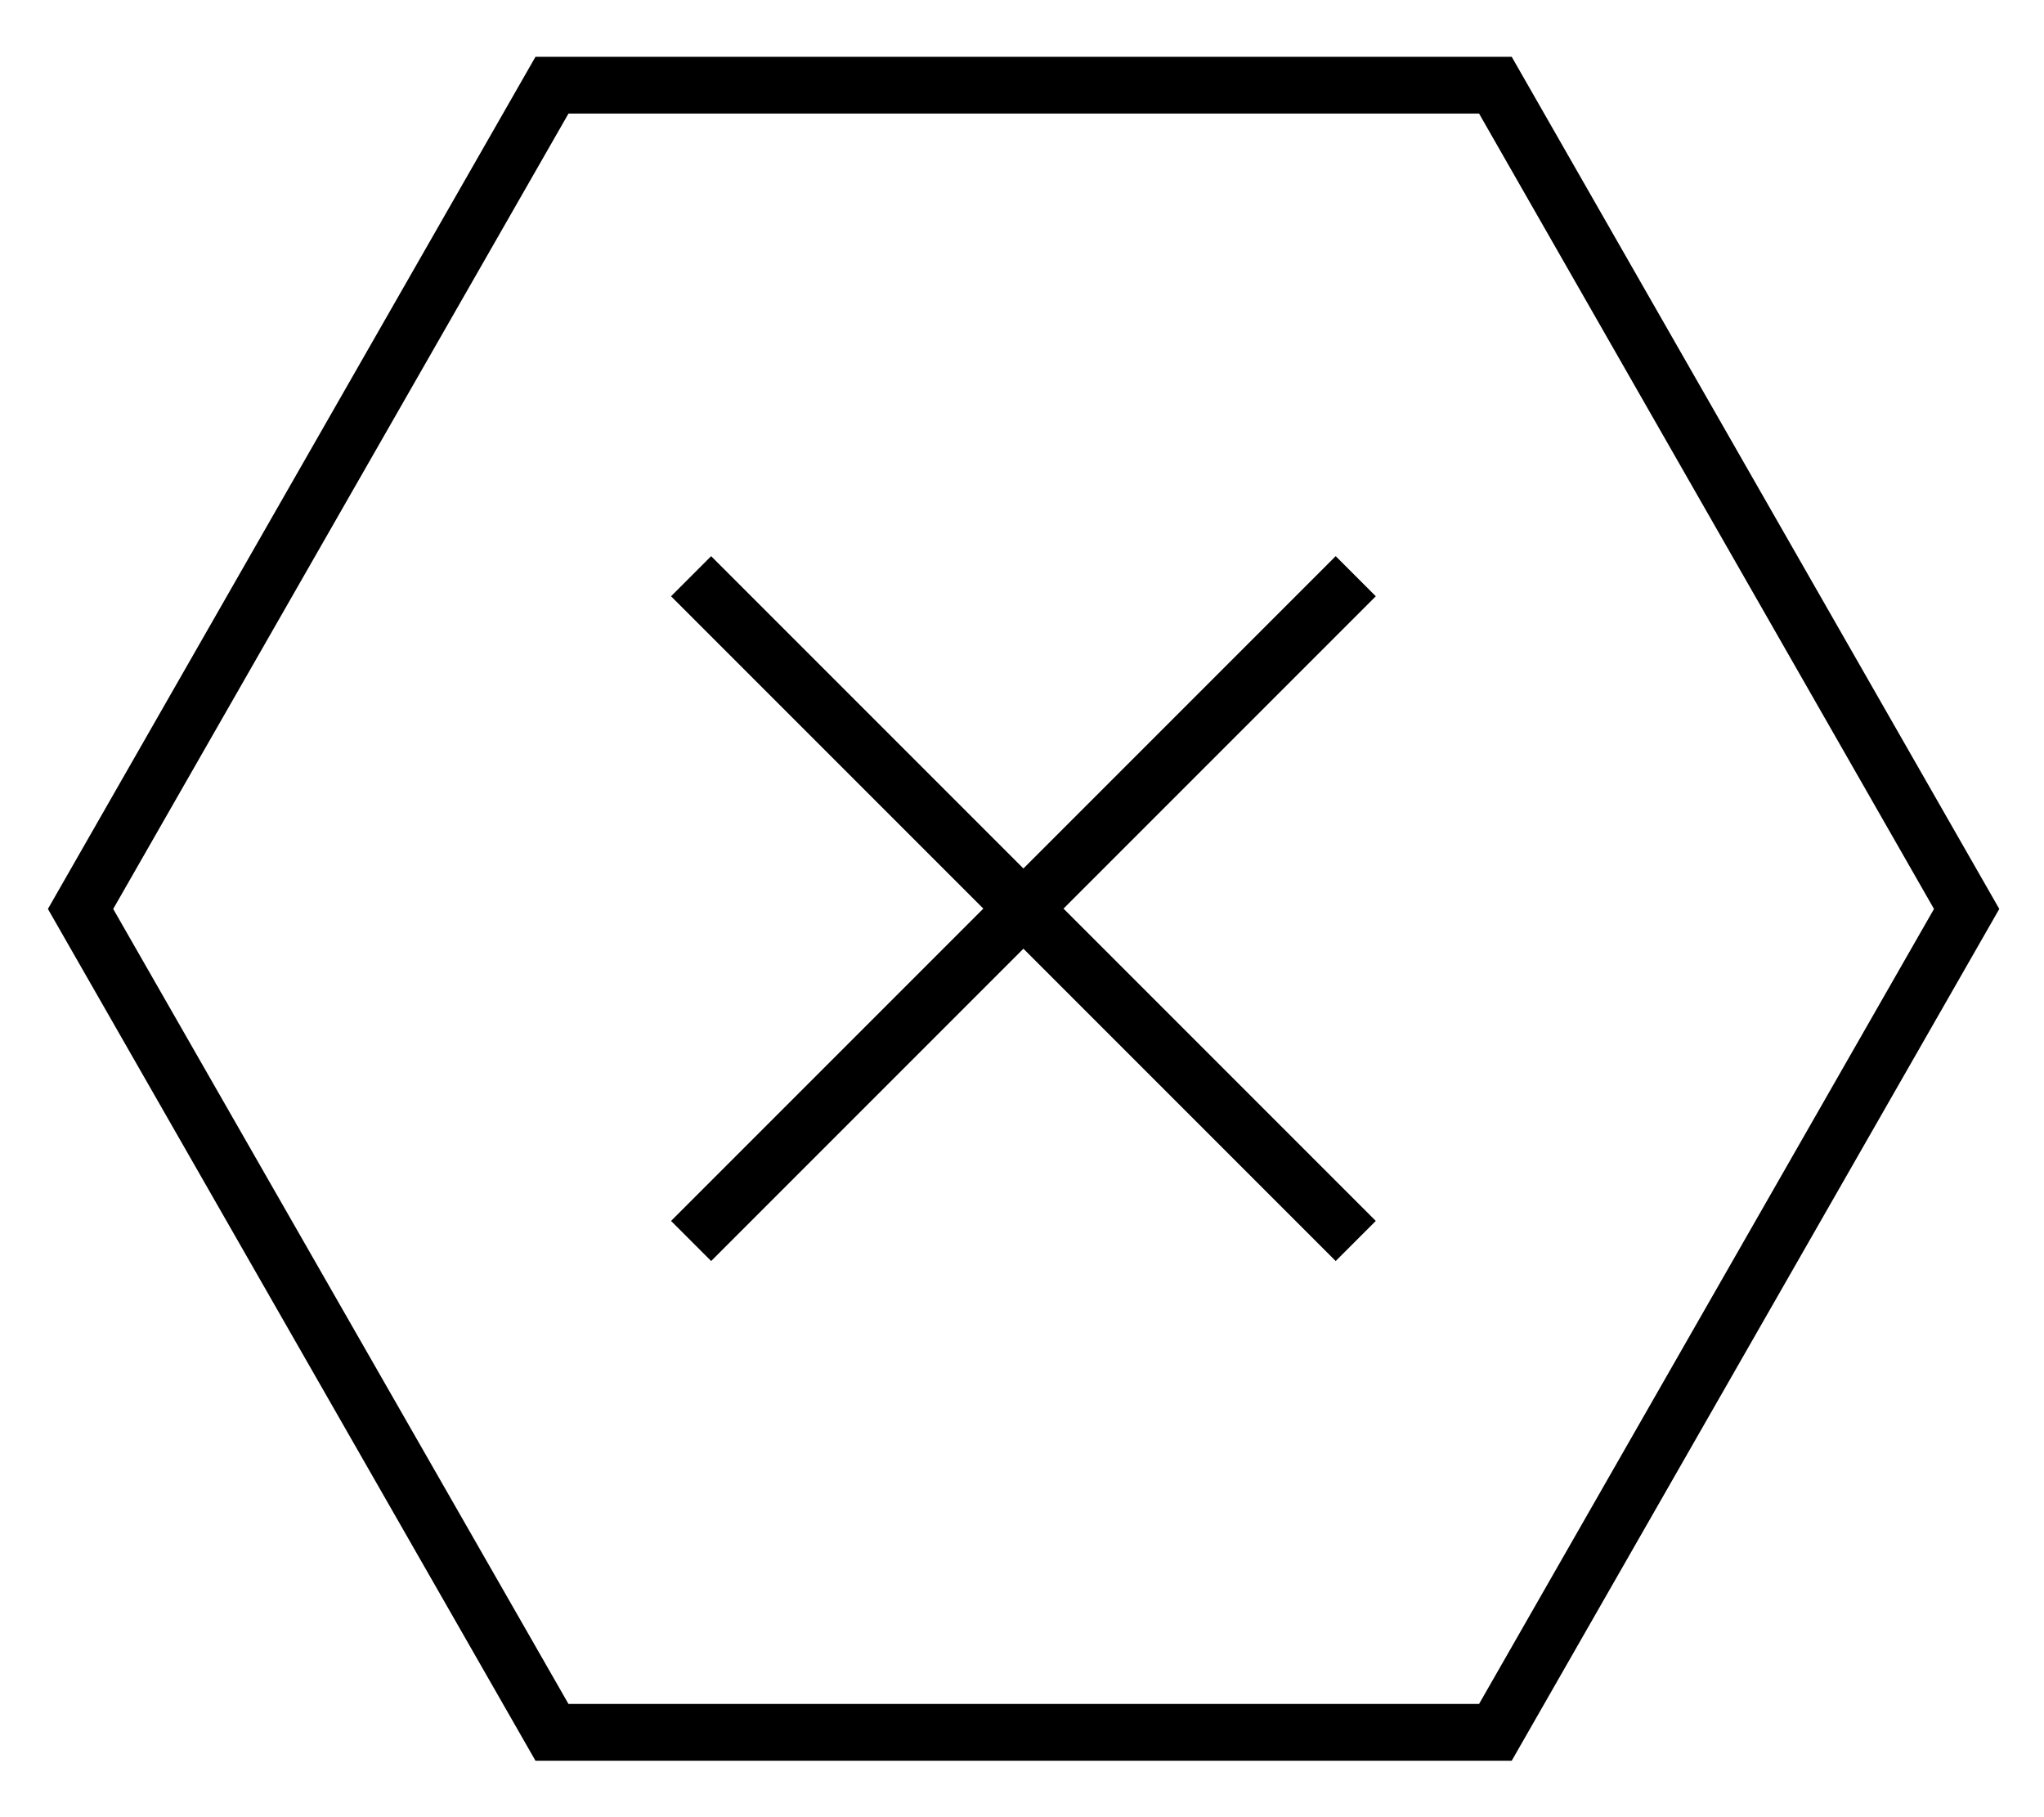 <svg fill="currentColor" xmlns="http://www.w3.org/2000/svg" viewBox="0 0 576 512"><!--! Font Awesome Pro 7.0.1 by @fontawesome - https://fontawesome.com License - https://fontawesome.com/license (Commercial License) Copyright 2025 Fonticons, Inc. --><path fill="currentColor" d="M150.9 496.1L13.5 256.1 150.9 16 426 16 563.4 256.1 426 496.1 150.9 496.1zM31.9 256.1L160.2 480.1 416.8 480.1 545 256.1 416.8 32 160.2 32 31.9 256.1zm168.5-99.4l5.7 5.7 82.3 82.3 82.3-82.3 5.7-5.7 11.3 11.3-5.7 5.7-82.3 82.3 88 88-11.3 11.3-5.7-5.7-82.3-82.3-82.3 82.3-5.7 5.7-11.3-11.3 5.7-5.7 82.3-82.3-82.3-82.3-5.7-5.7 11.3-11.3z"/></svg>